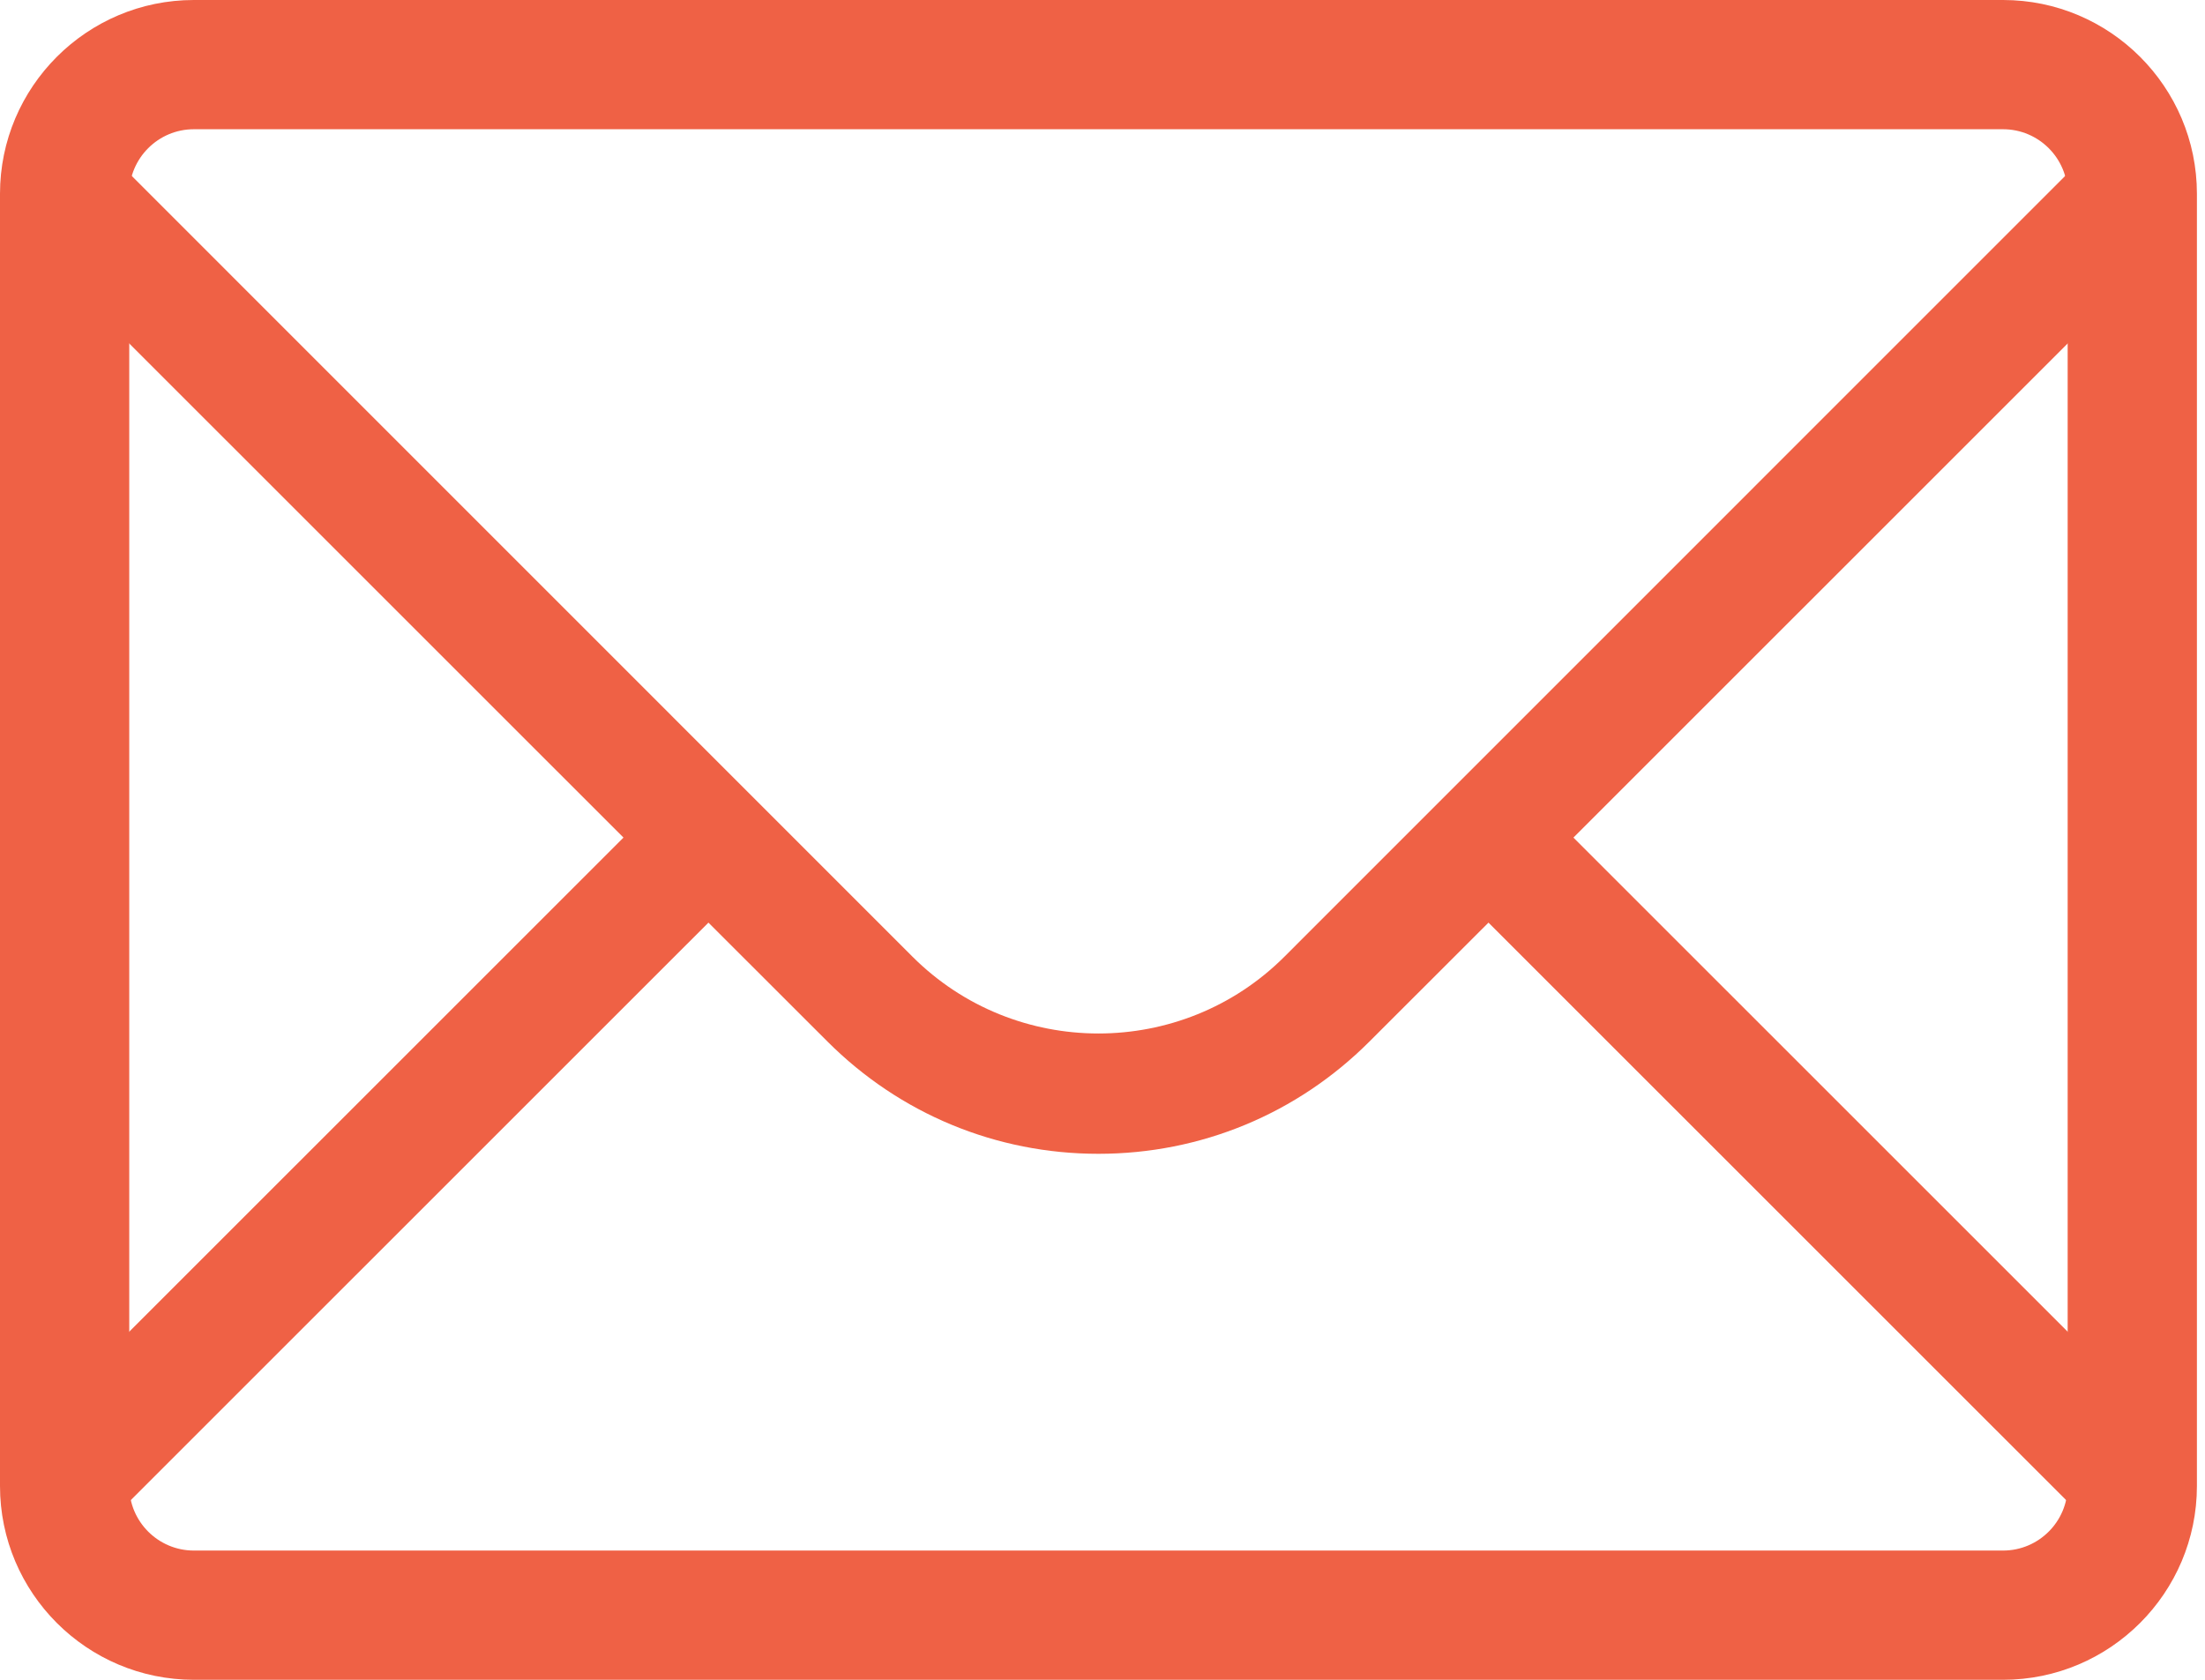 <svg width="21" height="16" viewBox="0 0 21 16" fill="none" xmlns="http://www.w3.org/2000/svg">
<path fill-rule="evenodd" clip-rule="evenodd" d="M20.713 2.251L19.903 1.441L12.233 9.112C11.256 10.088 9.667 10.088 8.69 9.112L1.02 1.441L0.21 2.251L5.938 7.978L0.21 13.705L1.02 14.514L6.747 8.788L7.881 9.921C8.57 10.61 9.487 10.99 10.461 10.99C11.436 10.99 12.353 10.61 13.042 9.921L14.176 8.788L19.903 14.514L20.713 13.705L14.985 7.978L20.713 2.251Z" fill="#EF6145"/>
<path fill-rule="evenodd" clip-rule="evenodd" d="M19.077 16H1.846C0.828 16 0 15.172 0 14.154V1.846C0 0.828 0.828 0 1.846 0H19.077C20.095 0 20.923 0.828 20.923 1.846V14.154C20.923 15.172 20.095 16 19.077 16ZM1.846 1.231C1.507 1.231 1.231 1.507 1.231 1.846V14.154C1.231 14.493 1.507 14.769 1.846 14.769H19.077C19.416 14.769 19.692 14.493 19.692 14.154V1.846C19.692 1.507 19.416 1.231 19.077 1.231H1.846Z" fill="#EF6145"/>
</svg>
